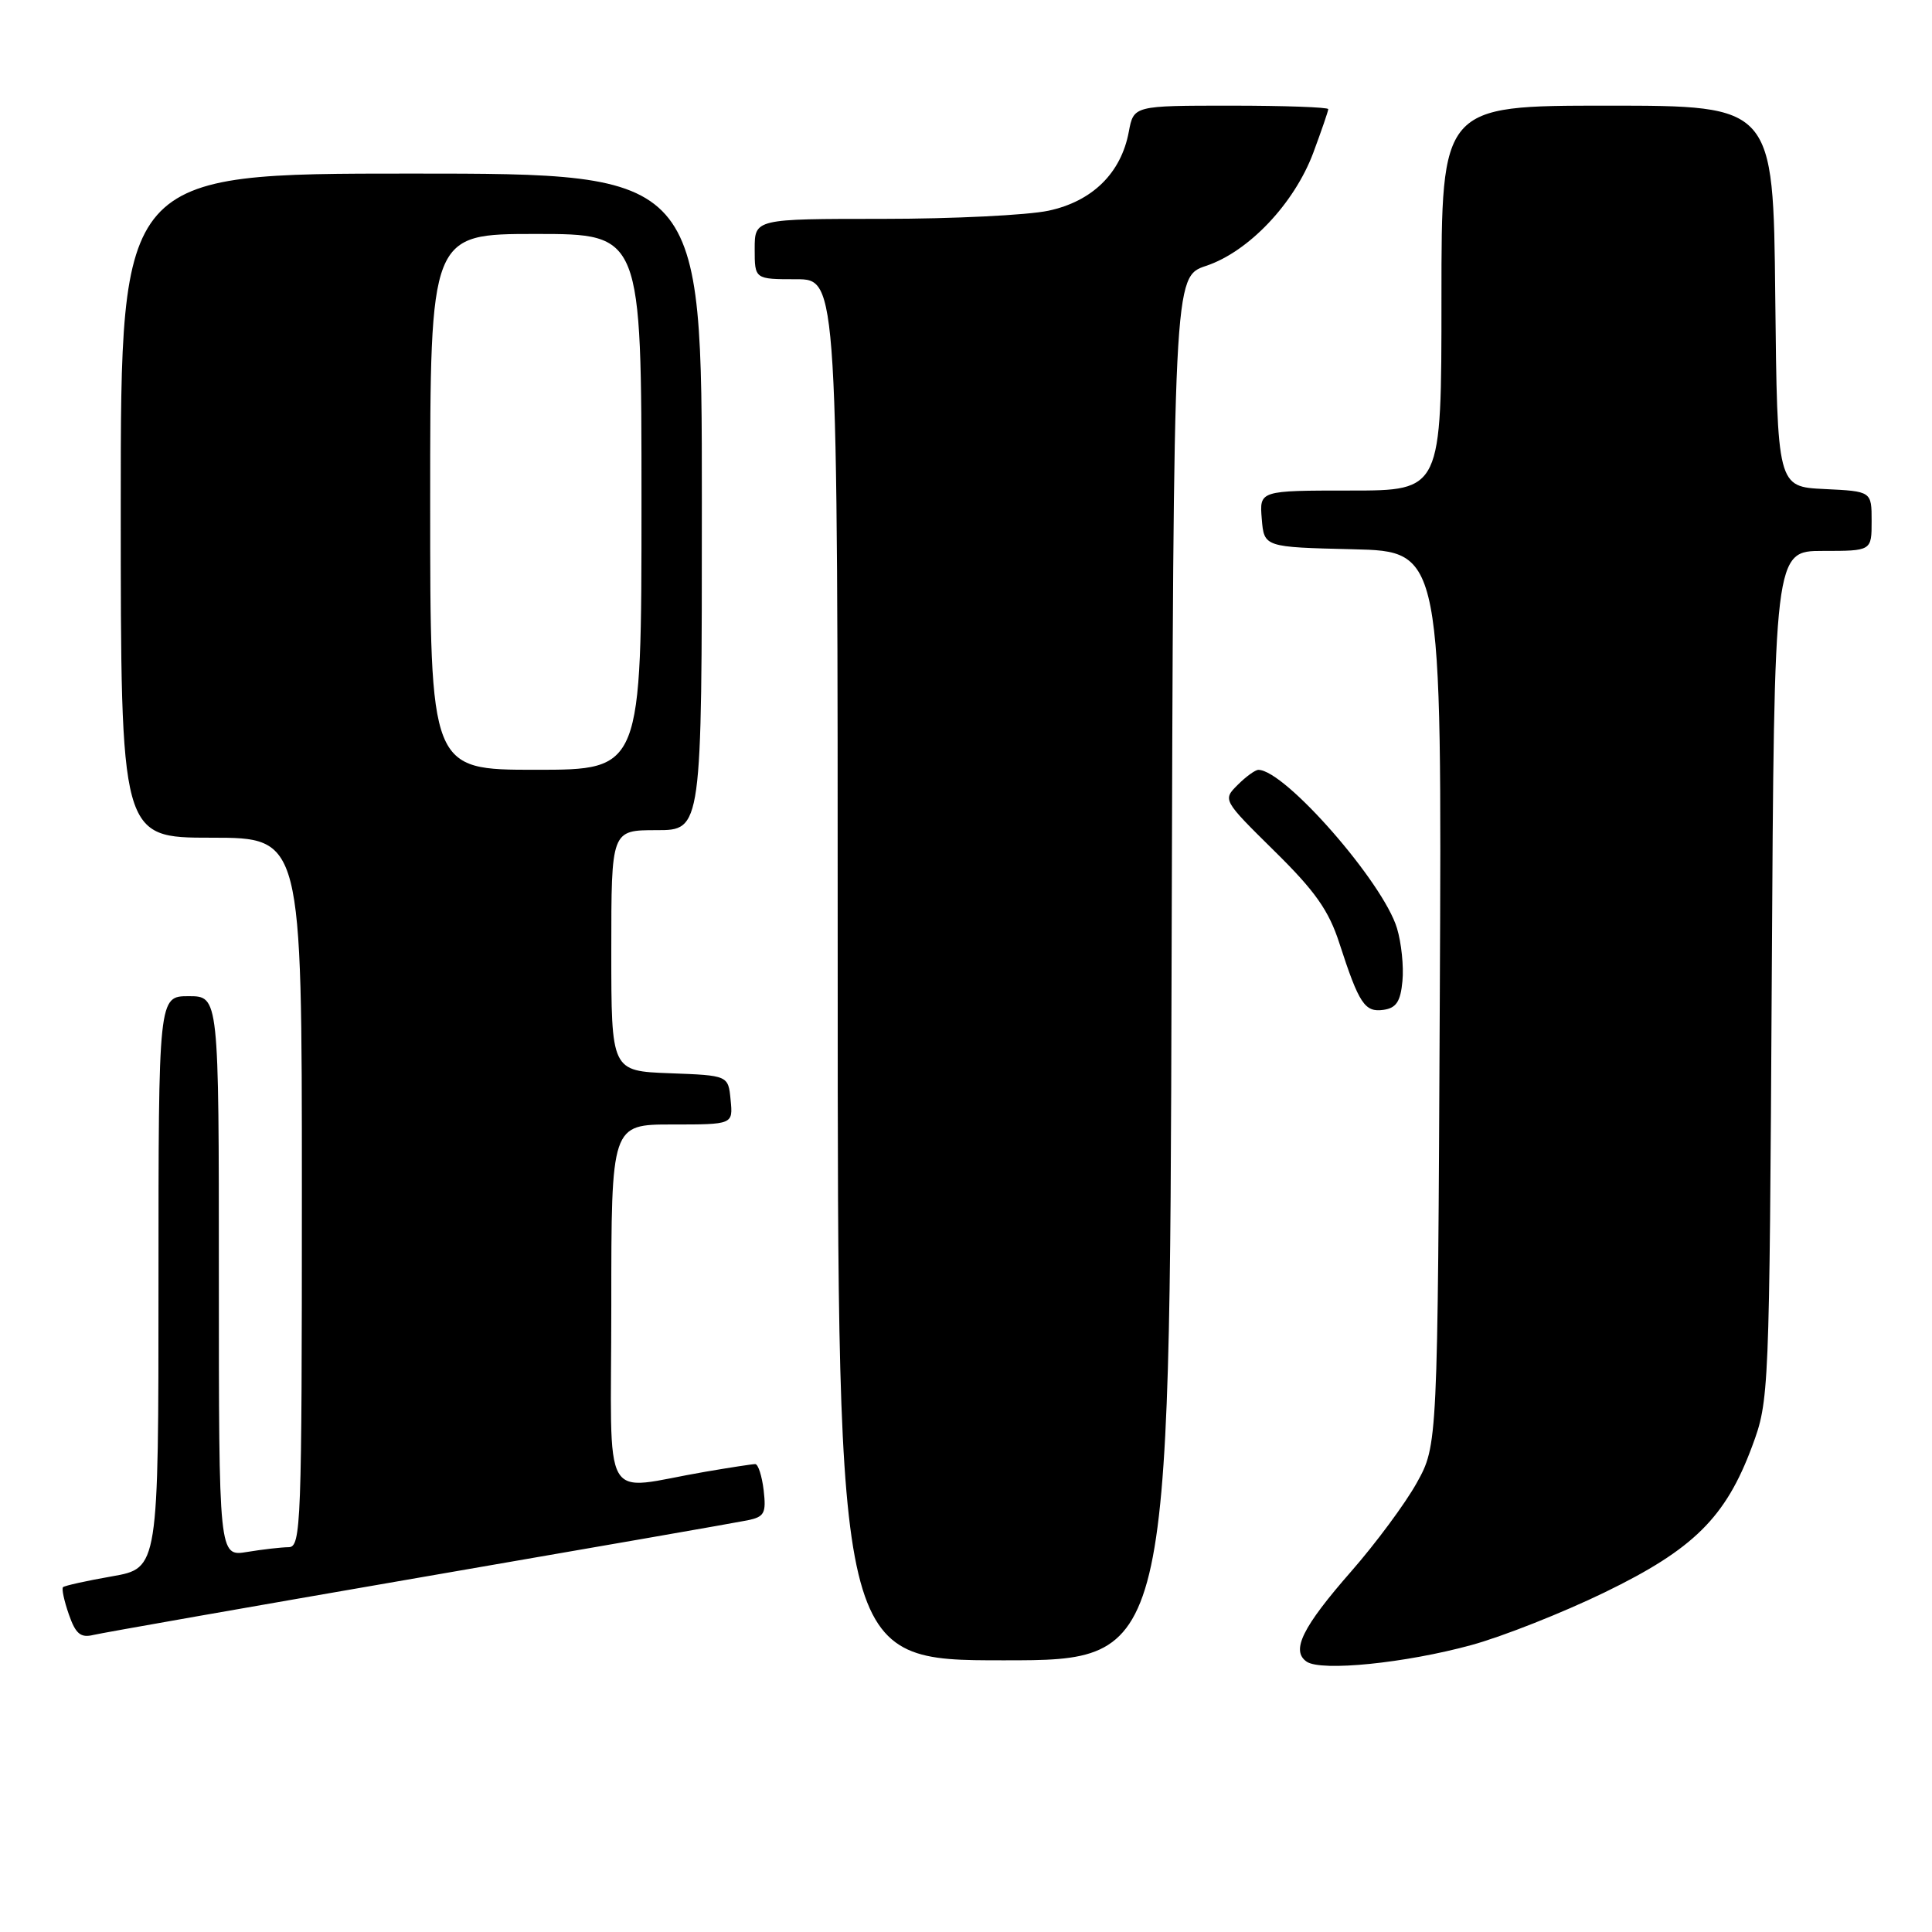 <?xml version="1.0" encoding="UTF-8" standalone="no"?>
<!DOCTYPE svg PUBLIC "-//W3C//DTD SVG 1.1//EN" "http://www.w3.org/Graphics/SVG/1.1/DTD/svg11.dtd" >
<svg xmlns="http://www.w3.org/2000/svg" xmlns:xlink="http://www.w3.org/1999/xlink" version="1.1" viewBox="0 0 256 256">
 <g >
 <path fill="currentColor"
d=" M 195.00 217.97 C 199.12 216.84 207.06 213.70 212.64 210.99 C 224.42 205.27 228.67 201.06 232.17 191.63 C 234.42 185.57 234.45 184.89 234.77 129.25 C 235.09 73.00 235.09 73.00 241.55 73.00 C 248.00 73.00 248.00 73.00 248.00 69.05 C 248.00 65.10 248.00 65.10 241.75 64.80 C 235.50 64.50 235.50 64.50 235.23 39.25 C 234.97 14.00 234.97 14.00 212.98 14.00 C 191.00 14.00 191.00 14.00 191.00 39.50 C 191.00 65.00 191.00 65.00 178.94 65.00 C 166.88 65.00 166.88 65.00 167.19 68.75 C 167.50 72.50 167.50 72.50 179.28 72.78 C 191.06 73.06 191.06 73.06 190.78 132.28 C 190.50 191.50 190.50 191.50 187.72 196.50 C 186.19 199.25 182.28 204.52 179.04 208.22 C 172.57 215.61 171.03 218.73 173.14 220.18 C 175.08 221.50 186.21 220.38 195.00 217.97 Z  M 155.24 128.33 C 155.50 36.67 155.50 36.67 159.81 35.23 C 165.45 33.35 171.49 26.98 174.01 20.26 C 175.10 17.32 176.00 14.72 176.00 14.46 C 176.00 14.21 170.20 14.00 163.11 14.00 C 150.22 14.00 150.22 14.00 149.57 17.47 C 148.55 22.94 144.74 26.68 138.93 27.92 C 136.16 28.51 126.27 29.00 116.95 29.00 C 100.00 29.00 100.00 29.00 100.00 33.00 C 100.00 37.00 100.00 37.00 105.50 37.00 C 111.00 37.00 111.00 37.00 111.00 128.50 C 111.00 220.00 111.00 220.00 132.99 220.00 C 154.99 220.00 154.99 220.00 155.24 128.33 Z  M 55.50 209.05 C 78.05 205.16 97.65 201.74 99.05 201.45 C 101.29 200.99 101.54 200.52 101.19 197.47 C 100.96 195.56 100.46 194.00 100.07 194.00 C 99.69 194.00 96.70 194.46 93.43 195.02 C 79.39 197.42 81.00 200.26 81.00 173.05 C 81.00 149.00 81.00 149.00 89.06 149.00 C 97.13 149.00 97.13 149.00 96.81 145.75 C 96.50 142.50 96.50 142.50 88.75 142.21 C 81.00 141.92 81.00 141.92 81.00 125.96 C 81.00 110.00 81.00 110.00 87.00 110.00 C 93.00 110.00 93.00 110.00 93.00 66.50 C 93.00 23.00 93.00 23.00 54.50 23.00 C 16.00 23.00 16.00 23.00 16.00 67.00 C 16.00 111.00 16.00 111.00 28.00 111.00 C 40.00 111.00 40.00 111.00 40.00 158.00 C 40.00 202.09 39.89 205.00 38.25 205.01 C 37.29 205.02 34.81 205.30 32.75 205.64 C 29.00 206.26 29.00 206.26 29.00 169.13 C 29.00 132.00 29.00 132.00 25.00 132.00 C 21.00 132.00 21.00 132.00 21.00 169.89 C 21.00 207.79 21.00 207.79 14.86 208.87 C 11.48 209.46 8.55 210.11 8.35 210.31 C 8.15 210.51 8.50 212.13 9.12 213.91 C 10.02 216.50 10.68 217.05 12.37 216.64 C 13.54 216.36 32.95 212.95 55.50 209.05 Z  M 185.83 130.00 C 186.02 128.07 185.69 124.92 185.11 123.00 C 183.28 116.91 170.27 102.04 166.75 102.01 C 166.34 102.00 165.10 102.90 164.00 104.00 C 162.01 105.99 162.01 106.00 168.85 112.75 C 174.27 118.08 176.08 120.65 177.48 125.00 C 180.08 133.02 180.84 134.16 183.32 133.81 C 185.01 133.57 185.58 132.71 185.83 130.00 Z  M 57.00 66.50 C 57.00 31.00 57.00 31.00 71.00 31.00 C 85.00 31.00 85.00 31.00 85.00 66.50 C 85.00 102.00 85.00 102.00 71.00 102.00 C 57.00 102.00 57.00 102.00 57.00 66.50 Z "/>
</g>
</svg>